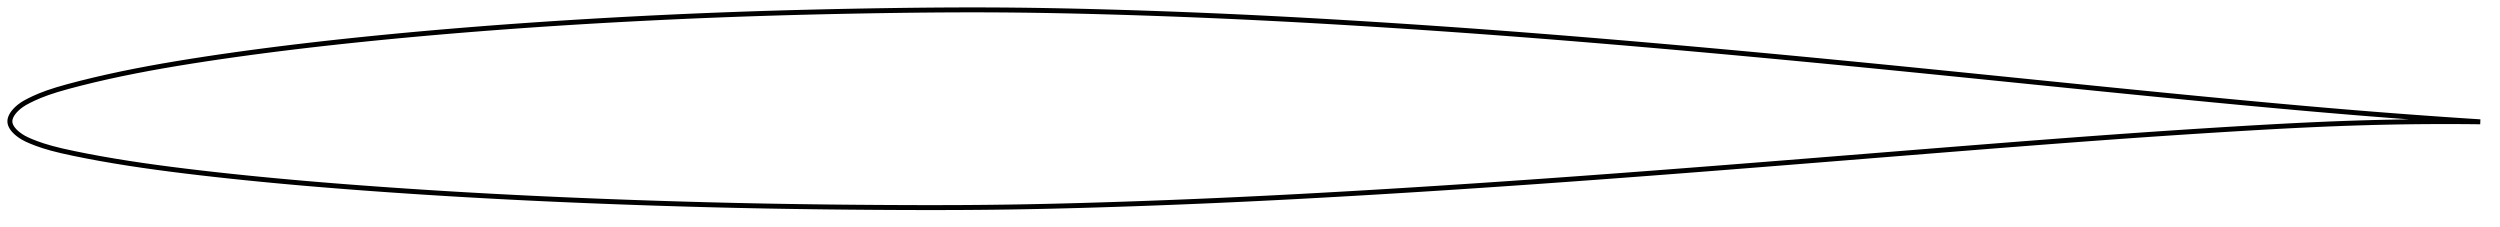 <?xml version="1.0" encoding="utf-8" ?>
<svg baseProfile="full" height="92.03" version="1.1" width="1012.002" xmlns="http://www.w3.org/2000/svg" xmlns:ev="http://www.w3.org/2001/xml-events" xmlns:xlink="http://www.w3.org/1999/xlink"><defs /><polygon fill="none" points="1004.002,49.308 1001.033,49.116 997.446,48.88 993.67,48.627 989.685,48.354 985.472,48.06 981.012,47.741 976.286,47.396 971.278,47.022 965.982,46.617 960.4,46.179 954.556,45.709 948.506,45.21 942.492,44.701 936.555,44.189 930.645,43.668 924.721,43.137 918.756,42.594 912.732,42.037 906.646,41.468 900.575,40.893 894.541,40.316 888.526,39.735 882.516,39.151 876.499,38.561 870.469,37.966 864.419,37.365 858.348,36.76 852.258,36.15 846.156,35.537 840.06,34.923 833.969,34.307 827.879,33.691 821.787,33.075 815.692,32.457 809.591,31.839 803.489,31.221 797.39,30.604 791.296,29.988 785.205,29.374 779.116,28.763 773.029,28.154 766.944,27.549 760.859,26.946 754.775,26.348 748.69,25.754 742.606,25.164 736.522,24.578 730.437,23.997 724.353,23.42 718.268,22.848 712.182,22.28 706.097,21.717 700.012,21.158 693.927,20.605 687.842,20.056 681.758,19.513 675.674,18.975 669.591,18.443 663.51,17.917 657.429,17.397 651.349,16.884 645.27,16.377 639.193,15.877 633.116,15.384 627.04,14.899 620.966,14.422 614.892,13.952 608.818,13.49 602.744,13.037 596.67,12.592 590.596,12.156 584.52,11.729 578.444,11.31 572.368,10.9 566.291,10.499 560.214,10.106 554.138,9.723 548.064,9.349 541.991,8.985 535.92,8.63 529.852,8.286 523.786,7.953 517.723,7.632 511.661,7.322 505.599,7.024 499.538,6.739 493.475,6.466 487.41,6.206 481.343,5.958 475.274,5.723 469.204,5.501 463.134,5.291 457.066,5.094 451.001,4.91 444.943,4.739 438.891,4.583 432.848,4.443 426.814,4.32 420.787,4.215 414.767,4.129 408.751,4.065 402.737,4.021 396.72,4 390.699,4.0 384.669,4.019 378.631,4.057 372.582,4.111 366.523,4.18 360.456,4.263 354.381,4.358 348.301,4.464 342.221,4.581 336.141,4.71 330.064,4.85 323.992,5.003 317.924,5.168 311.862,5.347 305.804,5.539 299.75,5.746 293.698,5.967 287.647,6.202 281.597,6.452 275.546,6.716 269.495,6.994 263.442,7.286 257.39,7.593 251.338,7.914 245.287,8.248 239.237,8.597 233.19,8.96 227.145,9.339 221.104,9.732 215.065,10.14 209.03,10.564 202.997,11.004 196.966,11.46 190.938,11.933 184.911,12.422 178.887,12.929 172.865,13.453 166.847,13.996 160.834,14.556 154.826,15.135 148.827,15.733 142.837,16.35 136.857,16.988 130.889,17.647 124.931,18.328 118.984,19.033 113.046,19.763 107.115,20.52 101.189,21.304 95.266,22.118 89.35,22.963 83.452,23.841 77.589,24.75 71.785,25.69 66.051,26.665 60.382,27.682 54.757,28.752 49.142,29.887 43.525,31.098 37.97,32.376 32.607,33.695 27.587,35.01 23.063,36.302 19.243,37.552 16.169,38.721 13.713,39.789 11.745,40.742 10.152,41.592 8.832,42.412 7.727,43.236 6.821,44.029 6.083,44.782 5.483,45.495 5,46.176 4.62,46.829 4.334,47.461 4.135,48.075 4.023,48.676 4.0,49.268 4.069,49.856 4.228,50.445 4.477,51.039 4.816,51.644 5.253,52.264 5.798,52.905 6.468,53.571 7.287,54.269 8.288,55.002 9.504,55.755 10.946,56.497 12.678,57.257 14.824,58.097 17.521,59.026 20.927,60.032 25.133,61.085 29.969,62.136 35.194,63.183 40.687,64.205 46.328,65.181 52.026,66.098 57.744,66.956 63.496,67.765 69.298,68.532 75.157,69.264 81.068,69.967 87.014,70.643 92.979,71.293 98.951,71.917 104.924,72.514 110.9,73.087 116.881,73.638 122.869,74.167 128.865,74.675 134.872,75.165 140.889,75.637 146.915,76.093 152.951,76.533 158.994,76.958 165.041,77.369 171.092,77.766 177.145,78.149 183.199,78.517 189.253,78.872 195.308,79.212 201.363,79.54 207.419,79.853 213.477,80.154 219.538,80.442 225.602,80.718 231.67,80.982 237.741,81.235 243.814,81.476 249.89,81.706 255.966,81.926 262.043,82.136 268.119,82.335 274.192,82.523 280.264,82.7 286.334,82.866 292.403,83.02 298.471,83.163 304.54,83.293 310.61,83.412 316.685,83.519 322.764,83.614 328.847,83.699 334.935,83.774 341.026,83.839 347.118,83.894 353.211,83.941 359.299,83.979 365.381,84.007 371.456,84.025 377.52,84.03 383.575,84.021 389.62,83.997 395.657,83.956 401.688,83.897 407.717,83.819 413.746,83.721 419.778,83.605 425.816,83.472 431.861,83.323 437.914,83.159 443.975,82.981 450.044,82.79 456.119,82.588 462.197,82.375 468.278,82.152 474.359,81.918 480.439,81.673 486.519,81.418 492.596,81.153 498.671,80.878 504.746,80.592 510.82,80.296 516.895,79.991 522.971,79.676 529.048,79.351 535.128,79.019 541.211,78.677 547.296,78.328 553.383,77.971 559.471,77.608 565.561,77.237 571.652,76.86 577.743,76.476 583.835,76.086 589.927,75.689 596.019,75.287 602.11,74.879 608.202,74.465 614.294,74.046 620.387,73.621 626.479,73.191 632.573,72.756 638.667,72.316 644.762,71.871 650.857,71.422 656.954,70.968 663.051,70.51 669.149,70.048 675.247,69.582 681.347,69.113 687.448,68.641 693.55,68.166 699.653,67.688 705.758,67.207 711.865,66.725 717.973,66.24 724.083,65.753 730.195,65.265 736.308,64.776 742.422,64.285 748.537,63.794 754.651,63.303 760.765,62.811 766.878,62.319 772.989,61.829 779.098,61.339 785.205,60.85 791.31,60.363 797.414,59.877 803.518,59.394 809.623,58.913 815.728,58.435 821.834,57.961 827.941,57.491 834.047,57.026 840.15,56.566 846.248,56.114 852.336,55.669 858.412,55.232 864.471,54.805 870.513,54.386 876.54,53.977 882.556,53.577 888.568,53.185 894.586,52.802 900.623,52.427 906.693,52.06 912.803,51.701 918.879,51.358 924.906,51.034 930.904,50.73 936.902,50.448 942.942,50.188 949.037,49.954 954.997,49.755 960.742,49.592 966.234,49.464 971.454,49.368 976.4,49.298 981.079,49.252 985.506,49.227 989.696,49.218 993.668,49.225 997.439,49.244 1001.027,49.274 1004.002,49.308" stroke="black" stroke-width="2.0" /></svg>